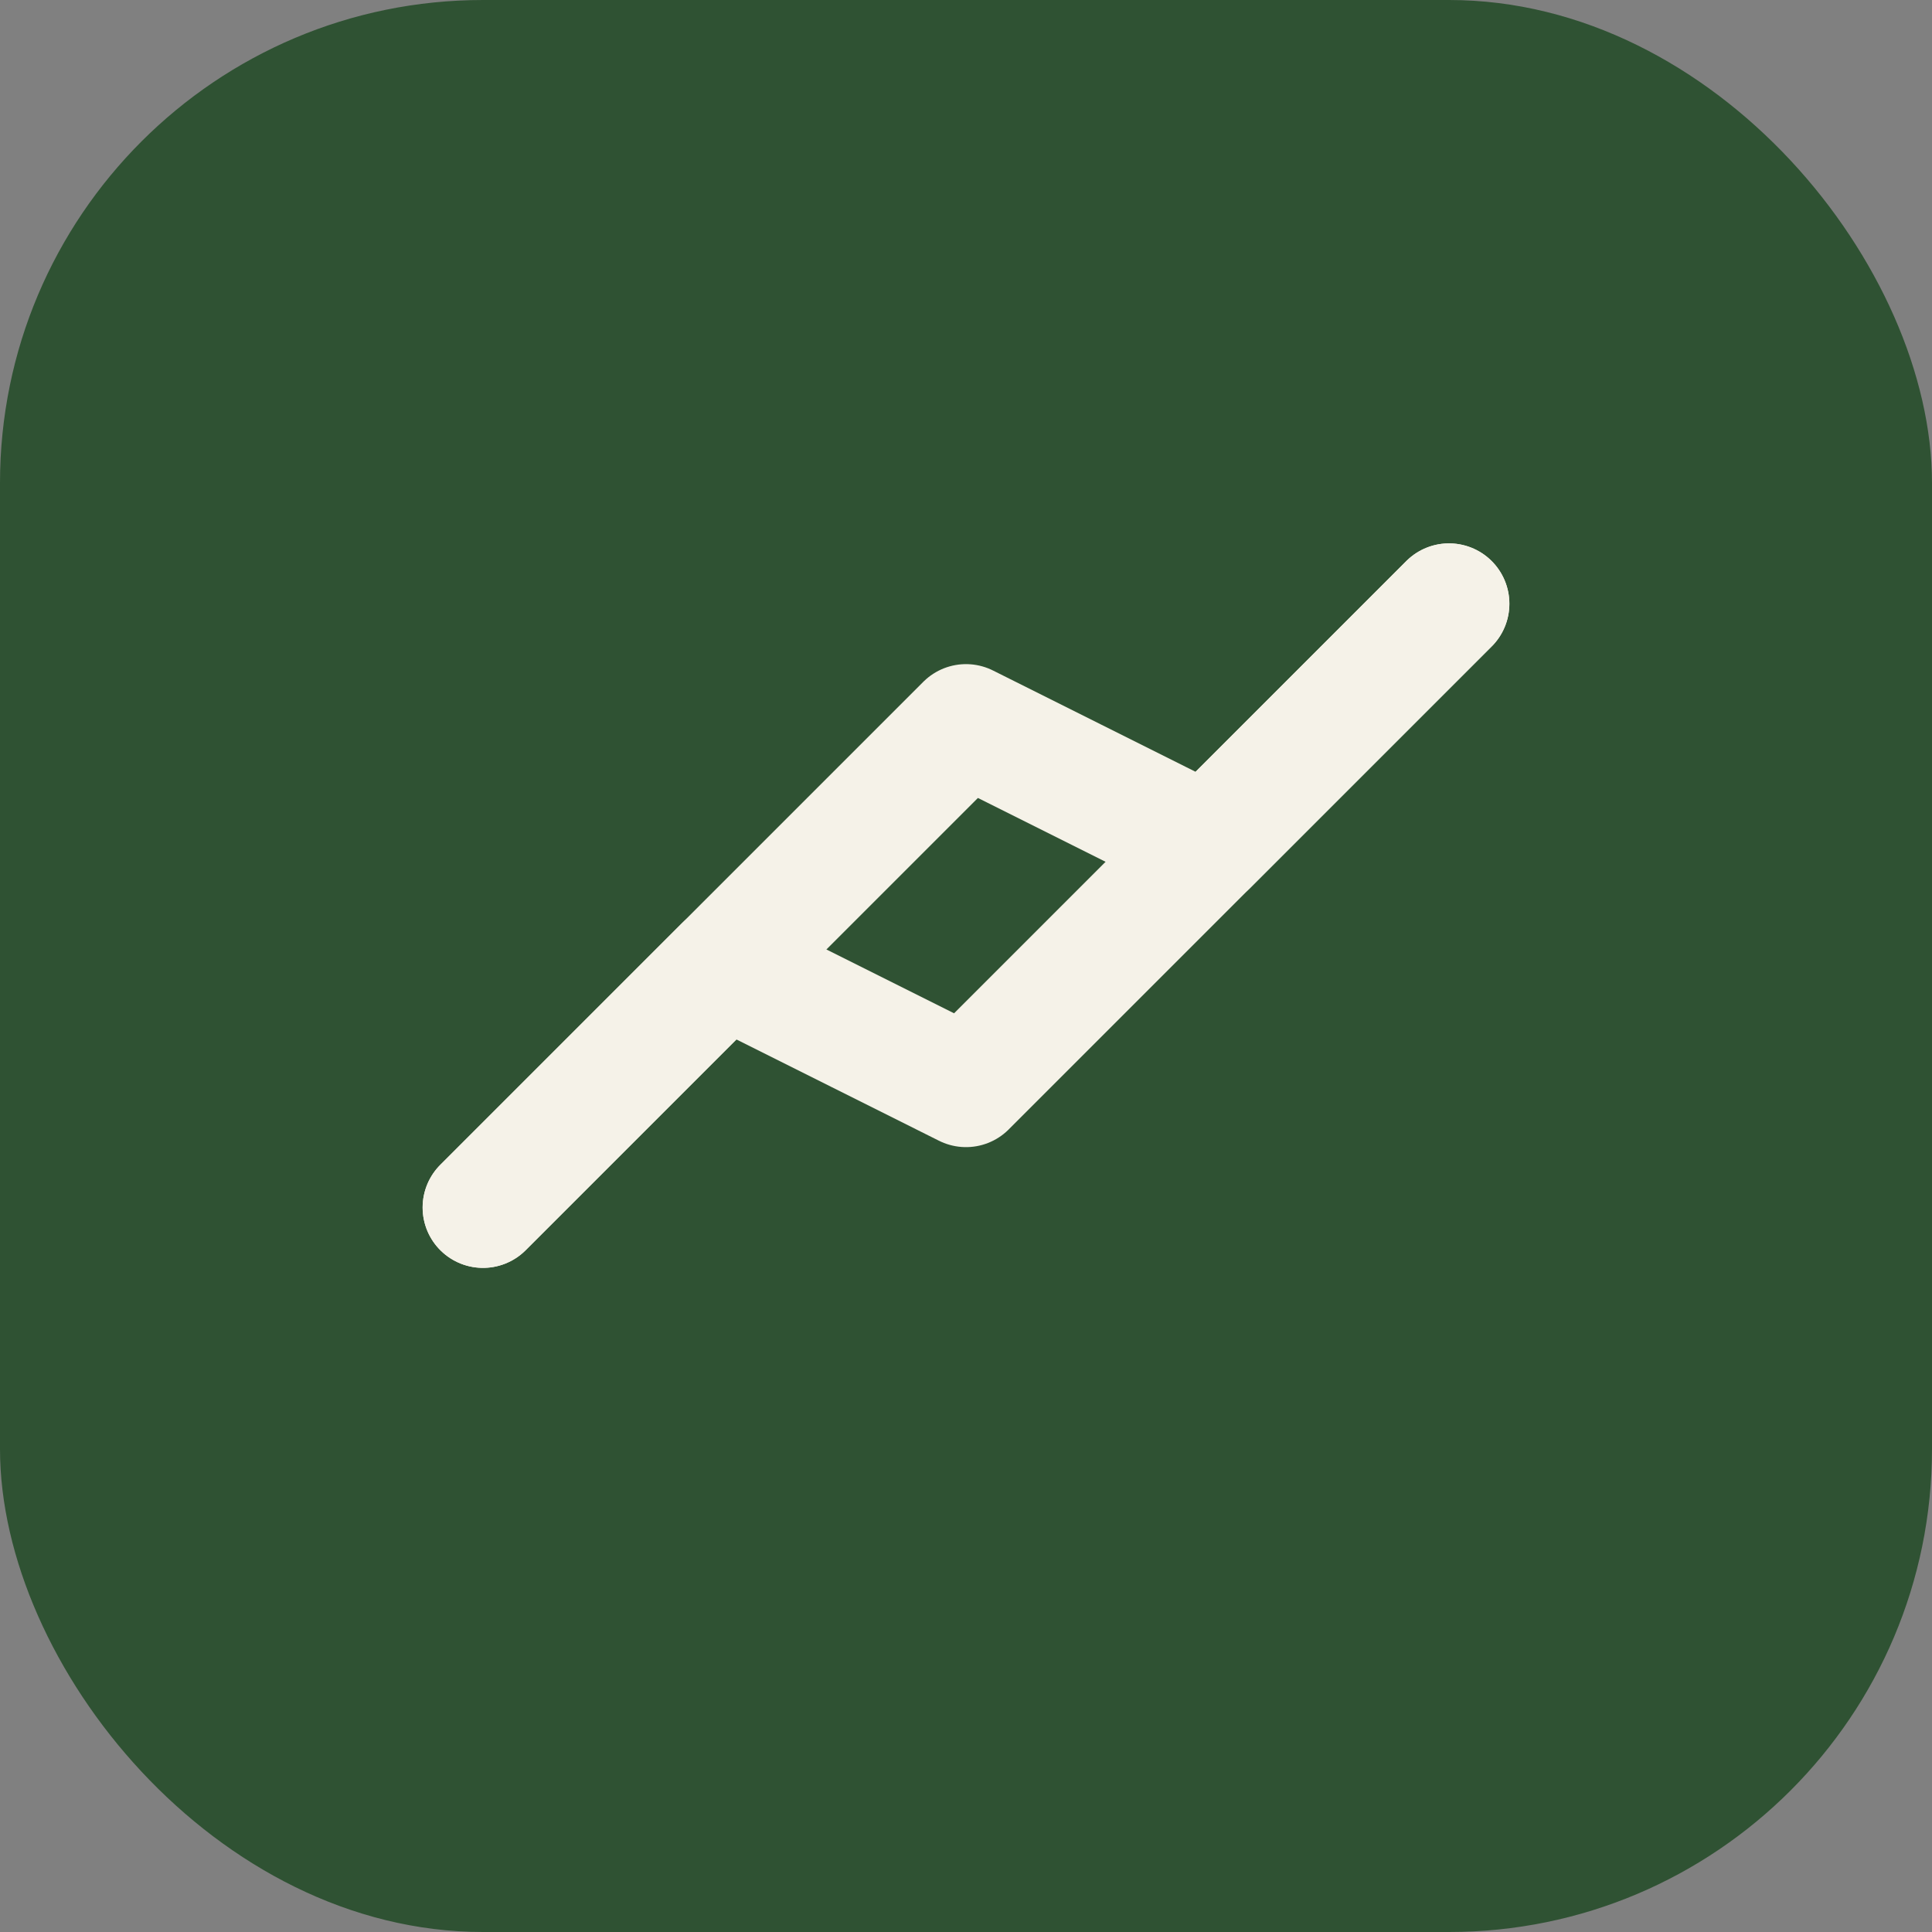 <svg width="32" height="32" viewBox="0 0 32 32" fill="none" xmlns="http://www.w3.org/2000/svg">
  <rect x="0" y="0" width="32" height="32" fill="#808080" stroke="none"/>
  <rect width="32" height="32" rx="8" fill="#2F5233"/>
  <path d="M8 20L12 16L16 18L24 10" stroke="#F5F2E8" stroke-width="2" stroke-linecap="round" stroke-linejoin="round"/>
  <path d="M24 10L20 14L16 12L8 20" stroke="#F5F2E8" stroke-width="2" stroke-linecap="round" stroke-linejoin="round"/>
</svg> 